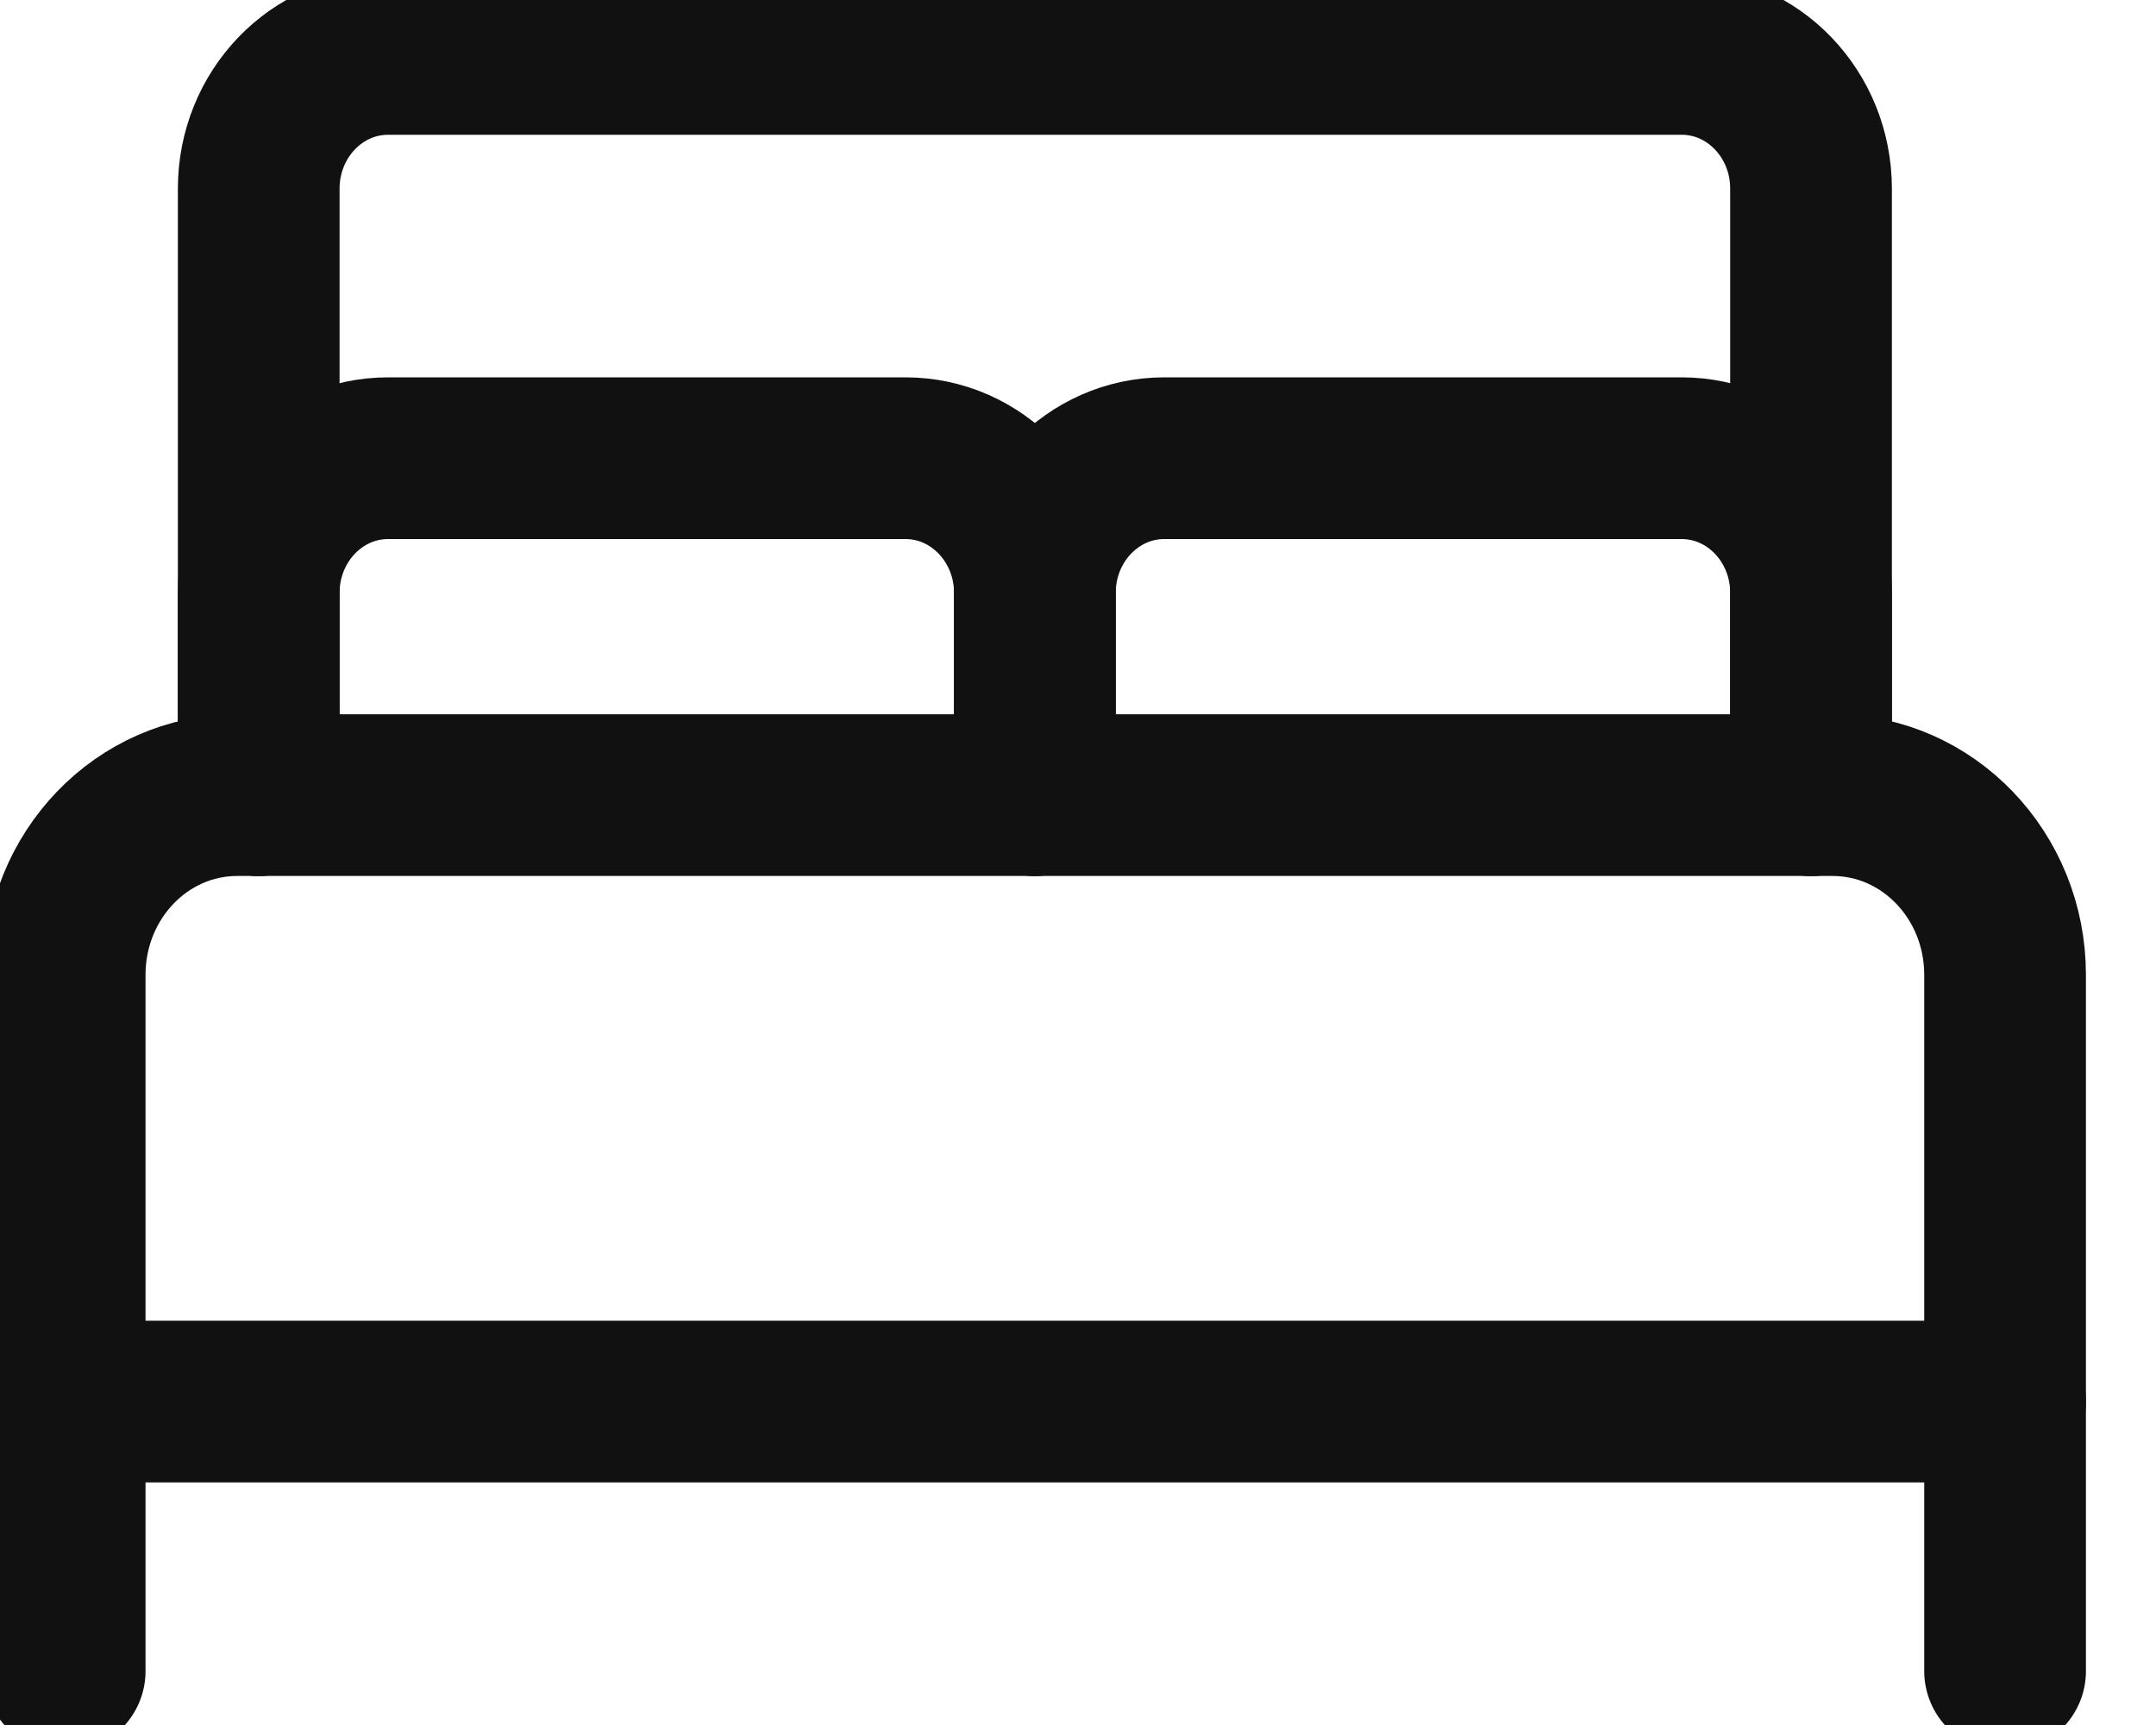<svg xmlns="http://www.w3.org/2000/svg" xmlns:xlink="http://www.w3.org/1999/xlink" style="width: 100%; height: 100%" viewBox="0 0 20 16" preserveAspectRatio="none" width="20" height="16"><defs><svg width="20" height="16" viewBox="0 0 20 16" fill="none" xmlns="http://www.w3.org/2000/svg" id="svg-767091662_1224">
<path d="M2.4 7.375V5.5C2.4 4.81 2.937 4.25 3.6 4.25H8.4C9.063 4.25 9.6 4.81 9.6 5.5V7.375" stroke="#111111" stroke-width="1.5px" stroke-linecap="round" stroke-linejoin="round" fill="none"></path>
<path d="M9.6 7.375V5.5C9.6 4.81 10.137 4.25 10.8 4.25H15.6C16.263 4.25 16.8 4.81 16.8 5.5V7.375" stroke="#111111" stroke-width="1.5px" stroke-linecap="round" stroke-linejoin="round" fill="none"></path>
<path fill-rule="evenodd" clip-rule="evenodd" d="M2.2 7.375H17C17.884 7.375 18.6 8.121 18.6 9.042V13H0.6V9.042C0.6 8.121 1.316 7.375 2.2 7.375Z" stroke="#111111" stroke-width="1.5px" stroke-linecap="round" stroke-linejoin="round" fill="none"></path>
<path d="M0.6 13V15.5" stroke="#111111" stroke-width="1.5px" stroke-linecap="round" stroke-linejoin="round" fill="none"></path>
<path d="M18.6 13V15.5" stroke="#111111" stroke-width="1.5px" stroke-linecap="round" stroke-linejoin="round" fill="none"></path>
<path d="M16.8 7.375V1.75C16.8 1.06 16.263 0.5 15.6 0.5H3.6C2.937 0.5 2.4 1.06 2.4 1.75V7.375" stroke="#111111" stroke-width="1.5px" stroke-linecap="round" stroke-linejoin="round" fill="none"></path>
</svg></defs><use href="#svg-767091662_1224"></use></svg>